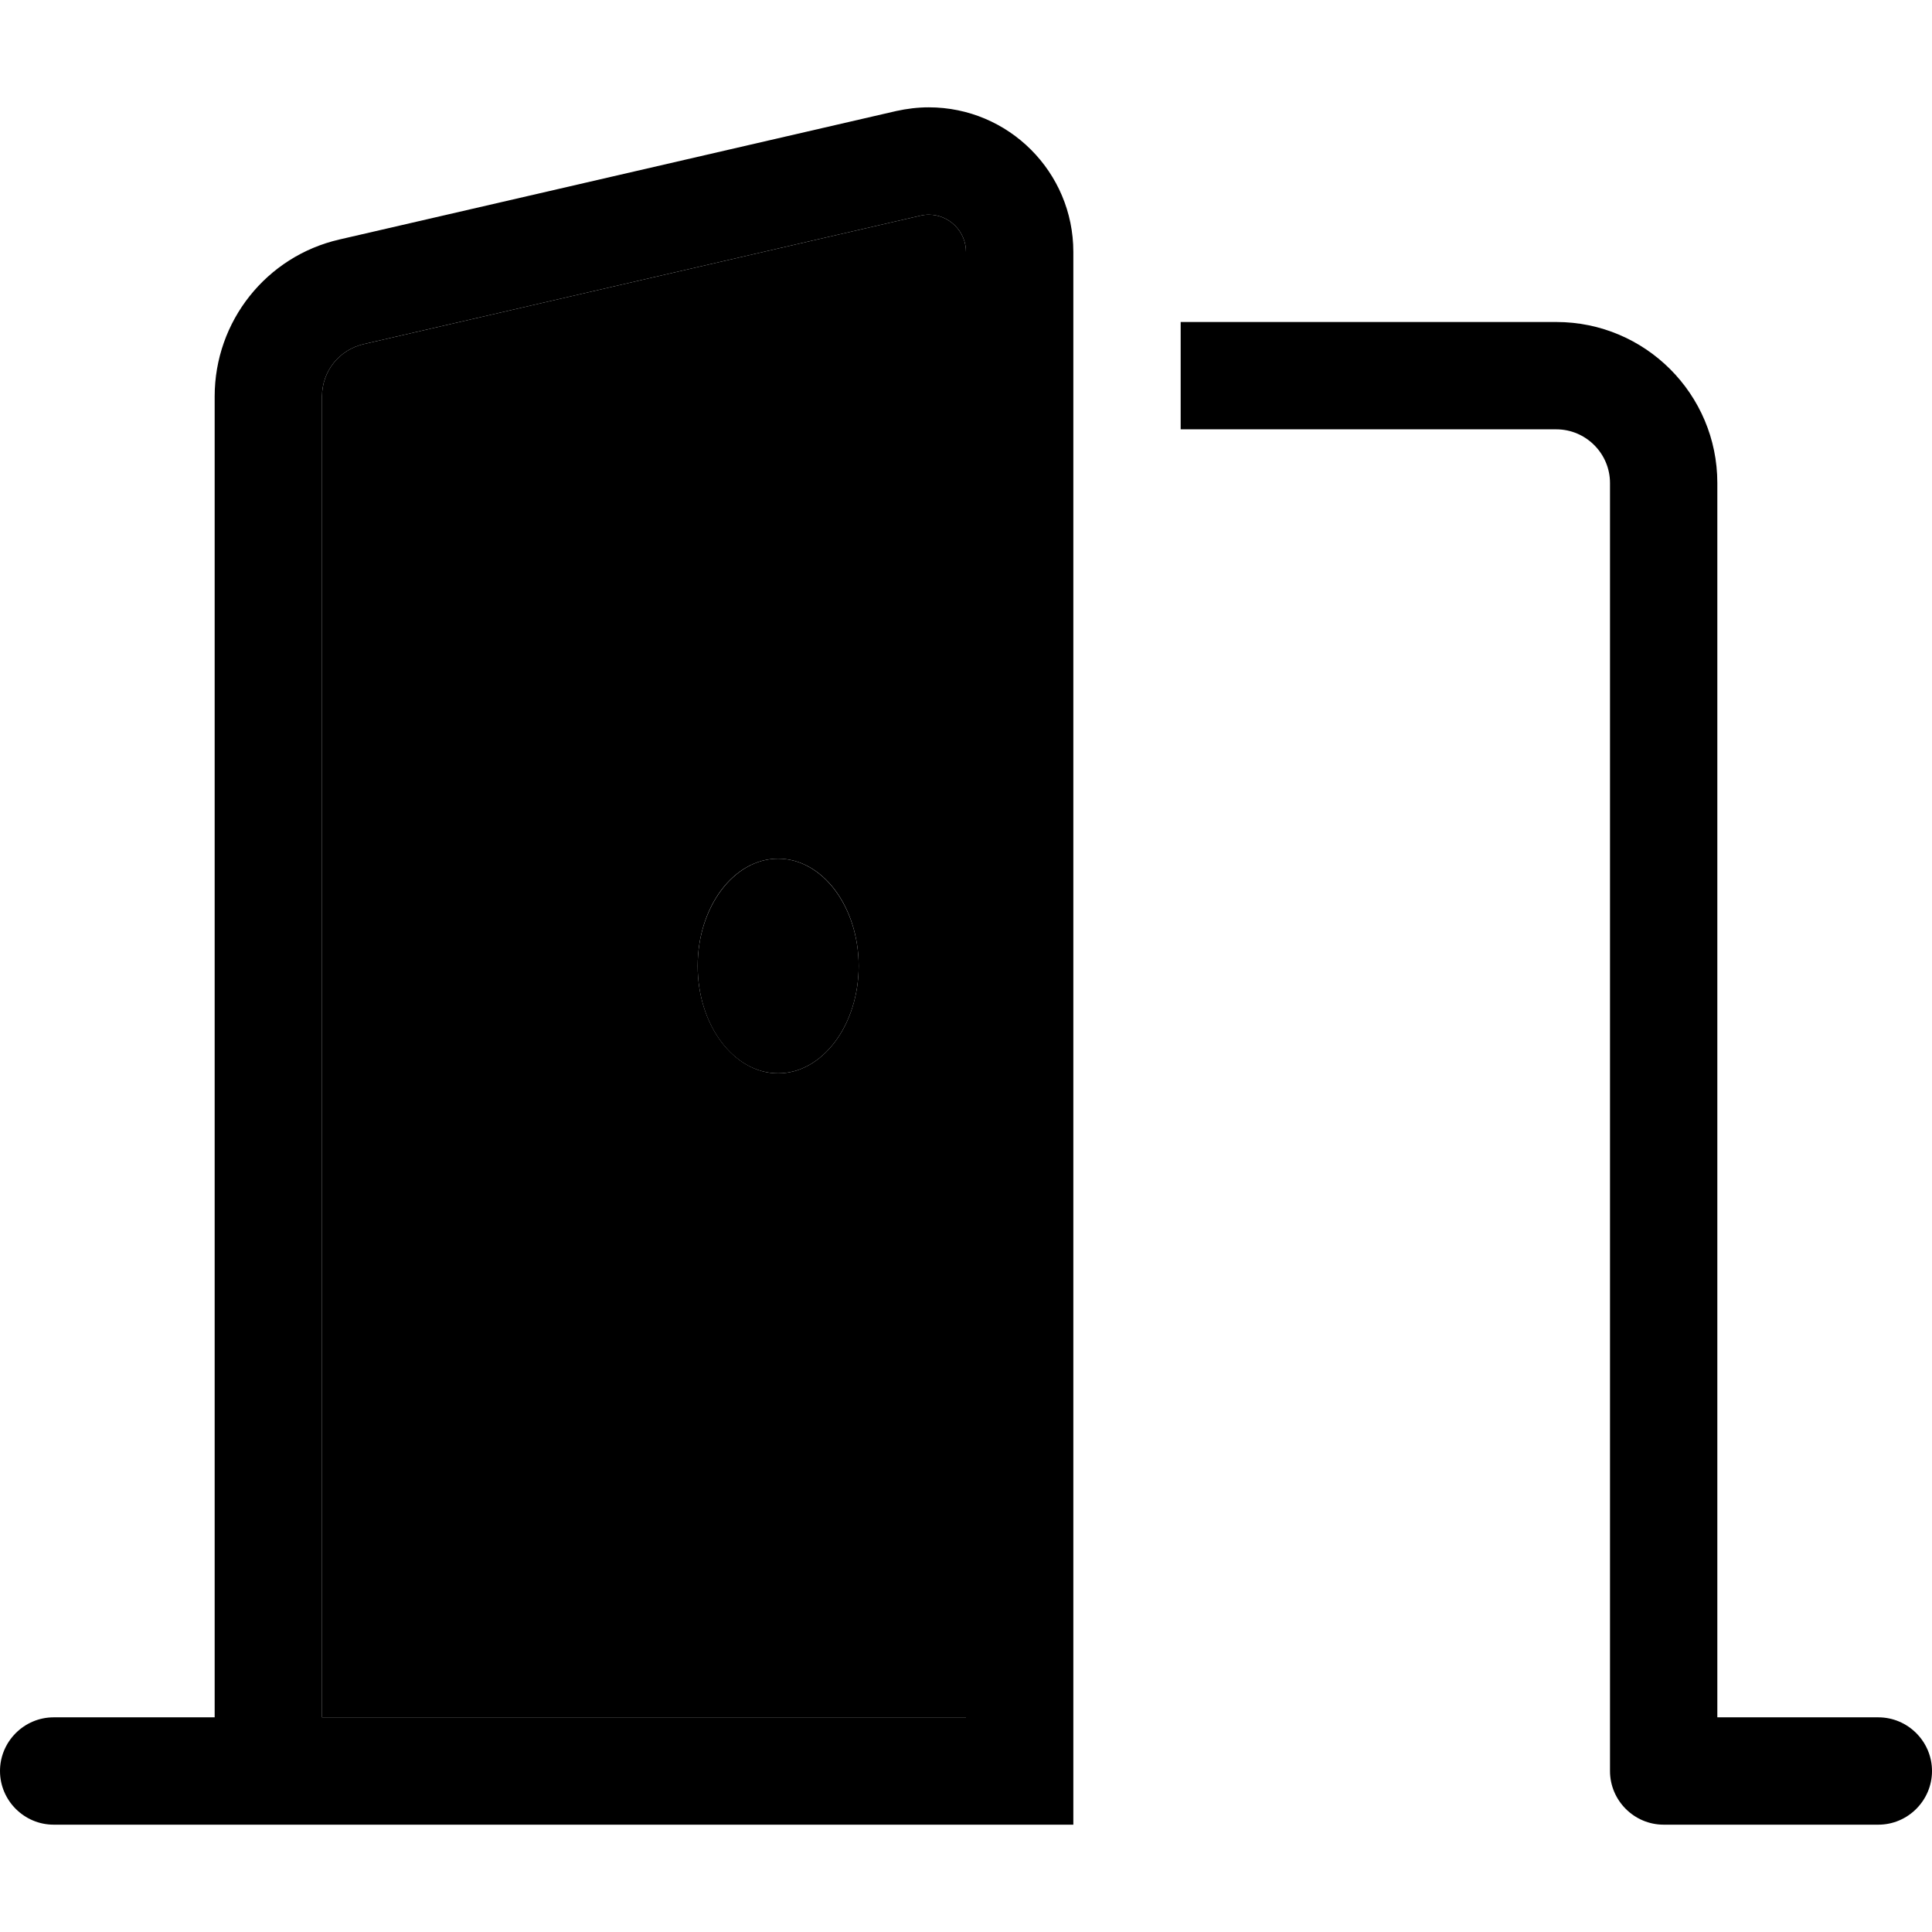 <svg xmlns="http://www.w3.org/2000/svg" width="24" height="24" viewBox="0 0 576 512">
    <path class="pr-icon-duotone-secondary" d="M96 86.2L96 480l192 0 0-436.9C288 37 283 32 276.9 32c-.8 0-1.7 .1-2.5 .3l-166 38.3C101.1 72.3 96 78.7 96 86.2zM208 256c0-17.6 10.7-32 24-32s24 14.4 24 32s-10.8 32-24 32s-24-14.4-24-32z"/>
    <path class="pr-icon-duotone-primary" d="M288 480L96 480 96 86.2c0-7.5 5.1-13.9 12.4-15.6l166-38.3c.8-.2 1.7-.3 2.5-.3C283 32 288 37 288 43.1L288 480zm32 0l0-436.9C320 19.3 300.7 0 276.9 0c-3.3 0-6.5 .4-9.7 1.1l-166 38.3C79.4 44.4 64 63.8 64 86.2L64 480l-48 0c-8.8 0-16 7.2-16 16s7.2 16 16 16l48 0 16 0 16 0 192 0 32 0 0-32zM232 288c13.2 0 24-14.4 24-32s-10.8-32-24-32s-24 14.4-24 32s10.7 32 24 32zM464 64L352 64l0 32 112 0c8.8 0 16 7.2 16 16l0 384c0 8.8 7.2 16 16 16l64 0c8.8 0 16-7.2 16-16s-7.2-16-16-16l-48 0 0-368c0-26.5-21.5-48-48-48z"/>
</svg>